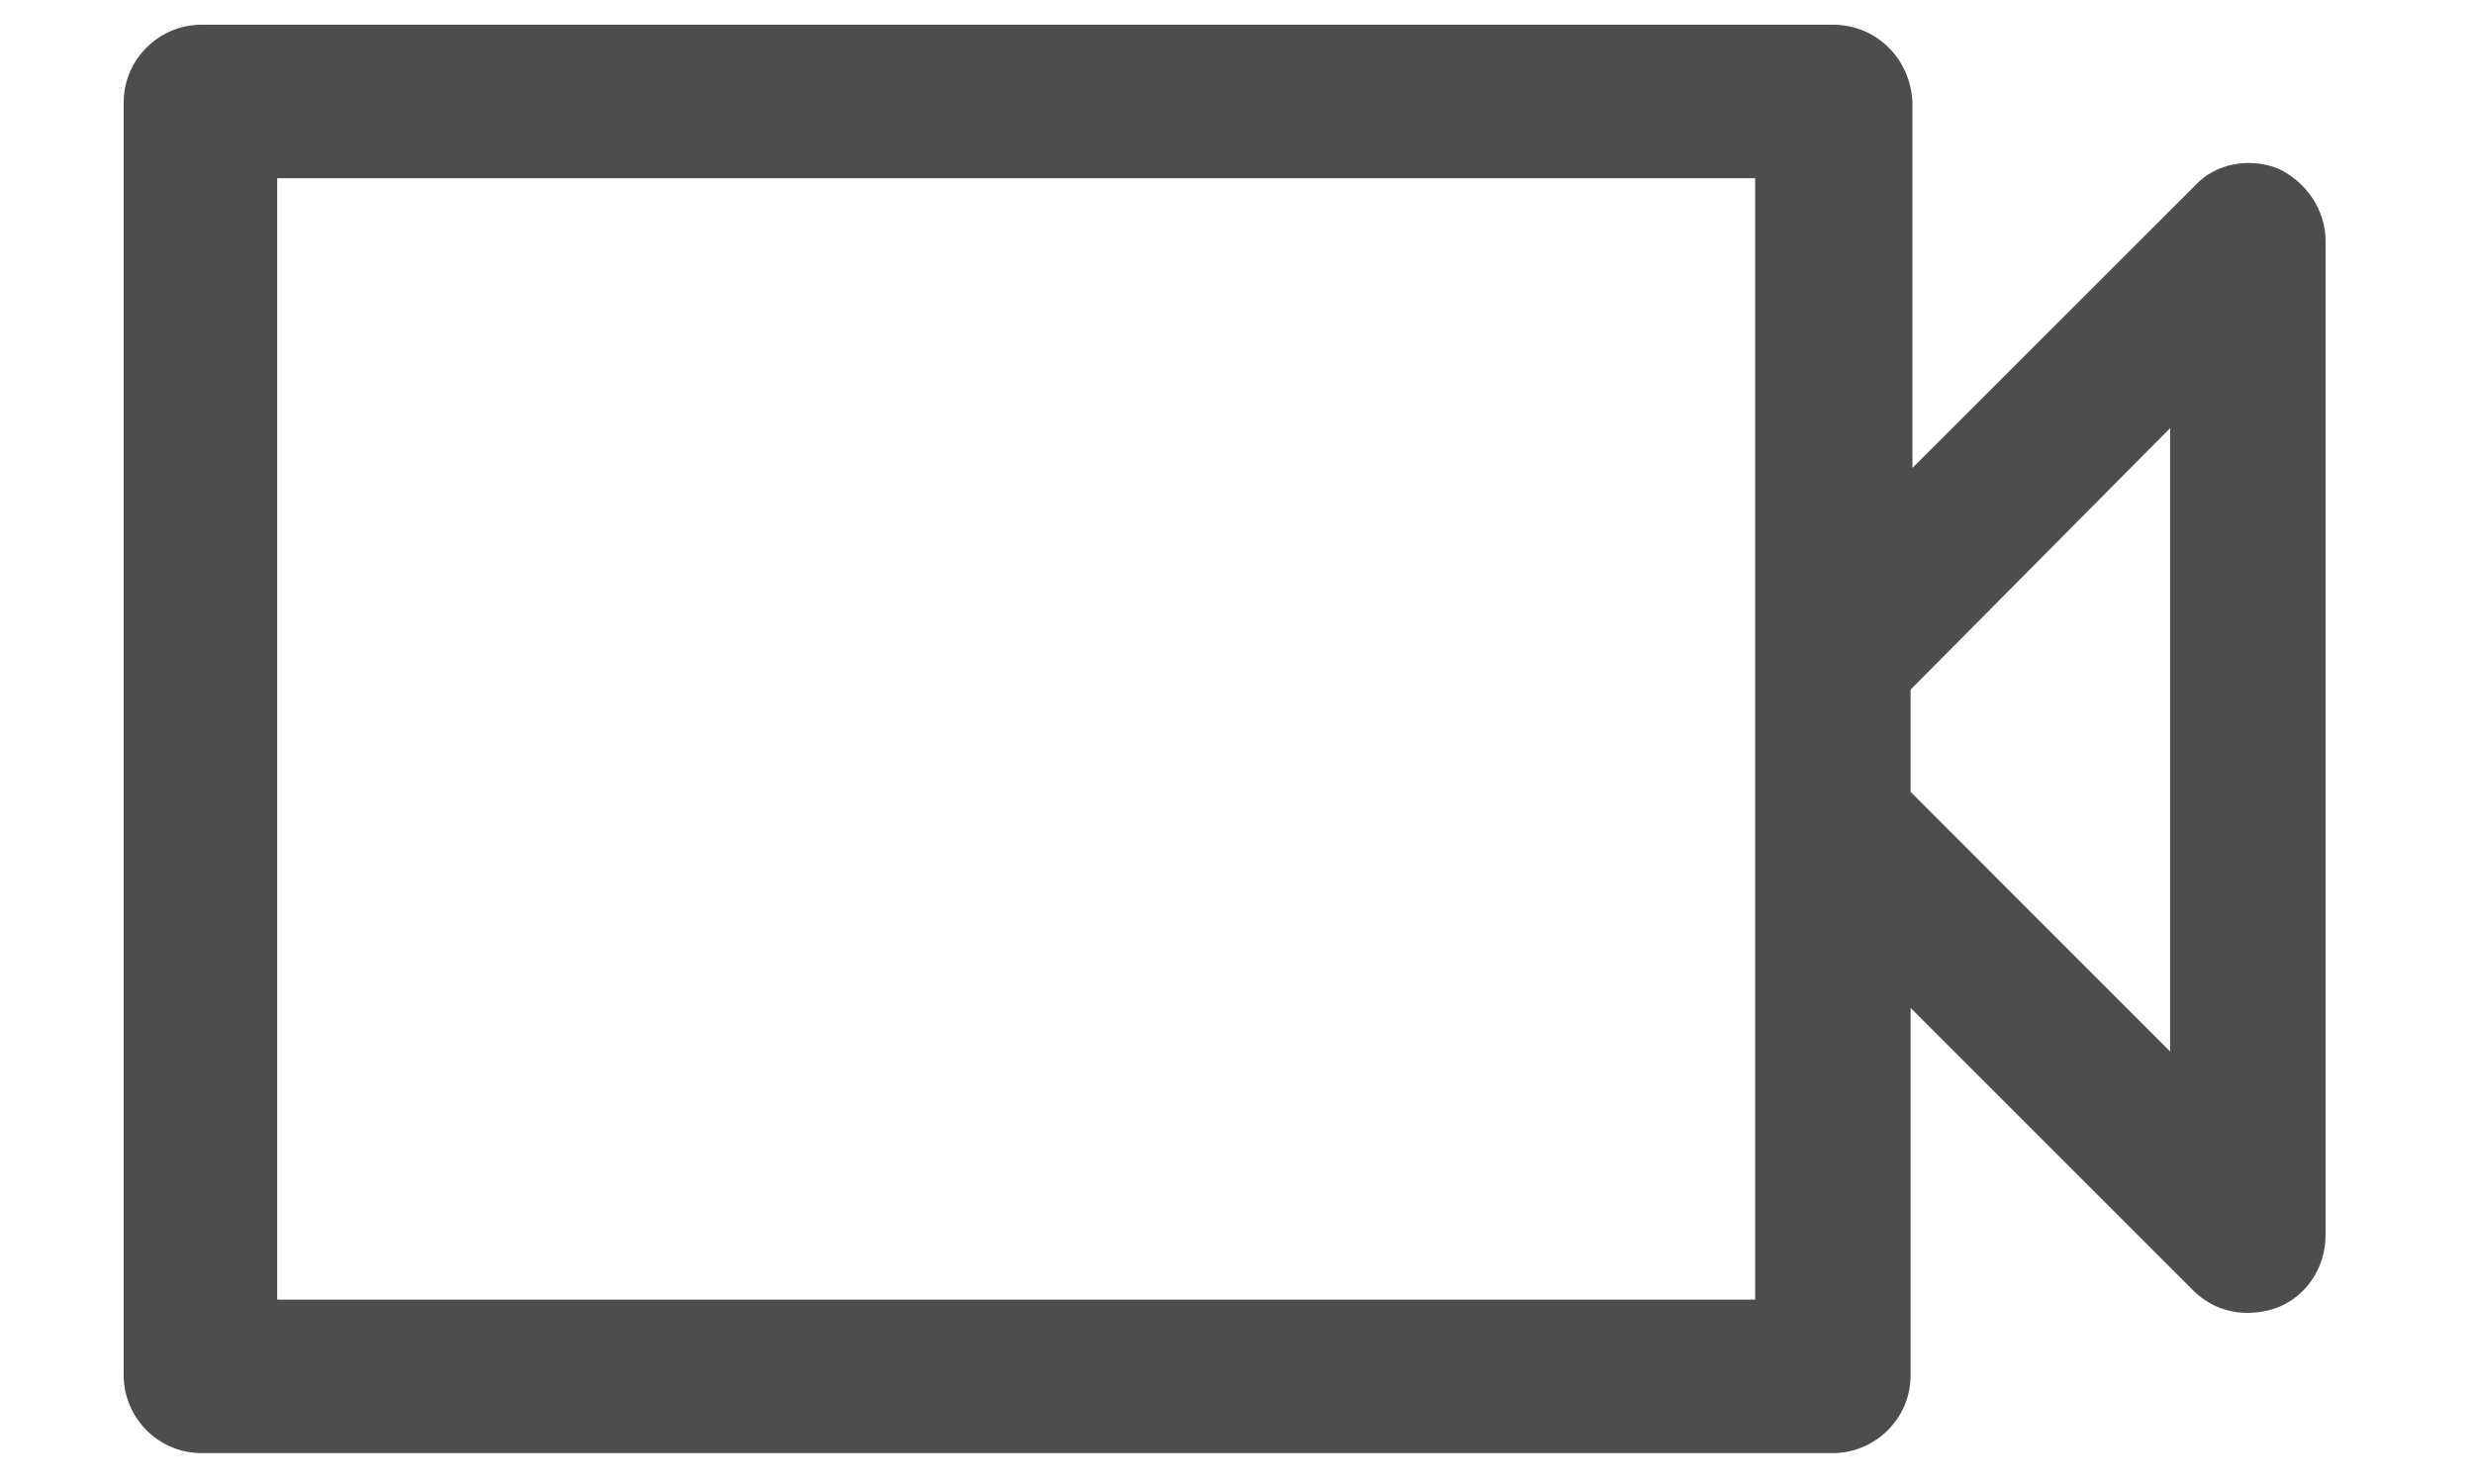<?xml version="1.0" encoding="UTF-8" standalone="no"?><!DOCTYPE svg PUBLIC "-//W3C//DTD SVG 1.1//EN" "http://www.w3.org/Graphics/SVG/1.1/DTD/svg11.dtd"><svg width="100%" height="100%" viewBox="0 0 100 60" version="1.1" xmlns="http://www.w3.org/2000/svg" xmlns:xlink="http://www.w3.org/1999/xlink" xml:space="preserve" style="fill-rule:evenodd;clip-rule:evenodd;stroke-linejoin:round;stroke-miterlimit:1.414;"><path d="M87.716,17.312l0,25.2l-10.489,-10.495l0,-4.136l10.489,-10.569Zm-16.773,9.195l0,26.038l-59.739,0l0,-45.341l59.739,0l0,19.303Zm3.144,-25.507l-65.948,0c-1.686,0 -3.139,1.379 -3.139,3.139l0,51.471c0,1.686 1.379,3.14 3.139,3.14l65.948,0c1.687,0 3.14,-1.379 3.14,-3.14l0,-14.859l11.412,11.412c0.61,0.61 1.378,0.918 2.222,0.918c0.376,0 0.838,-0.075 1.225,-0.228c1.145,-0.462 1.914,-1.607 1.914,-2.912l0,-40.212c0,-1.225 -0.769,-2.371 -1.914,-2.912c-1.151,-0.456 -2.53,-0.228 -3.373,0.695l-11.412,11.407l0,-14.78c-0.074,-1.76 -1.453,-3.139 -3.214,-3.139" style="fill:#4d4d4d;fill-rule:nonzero;"/></svg>